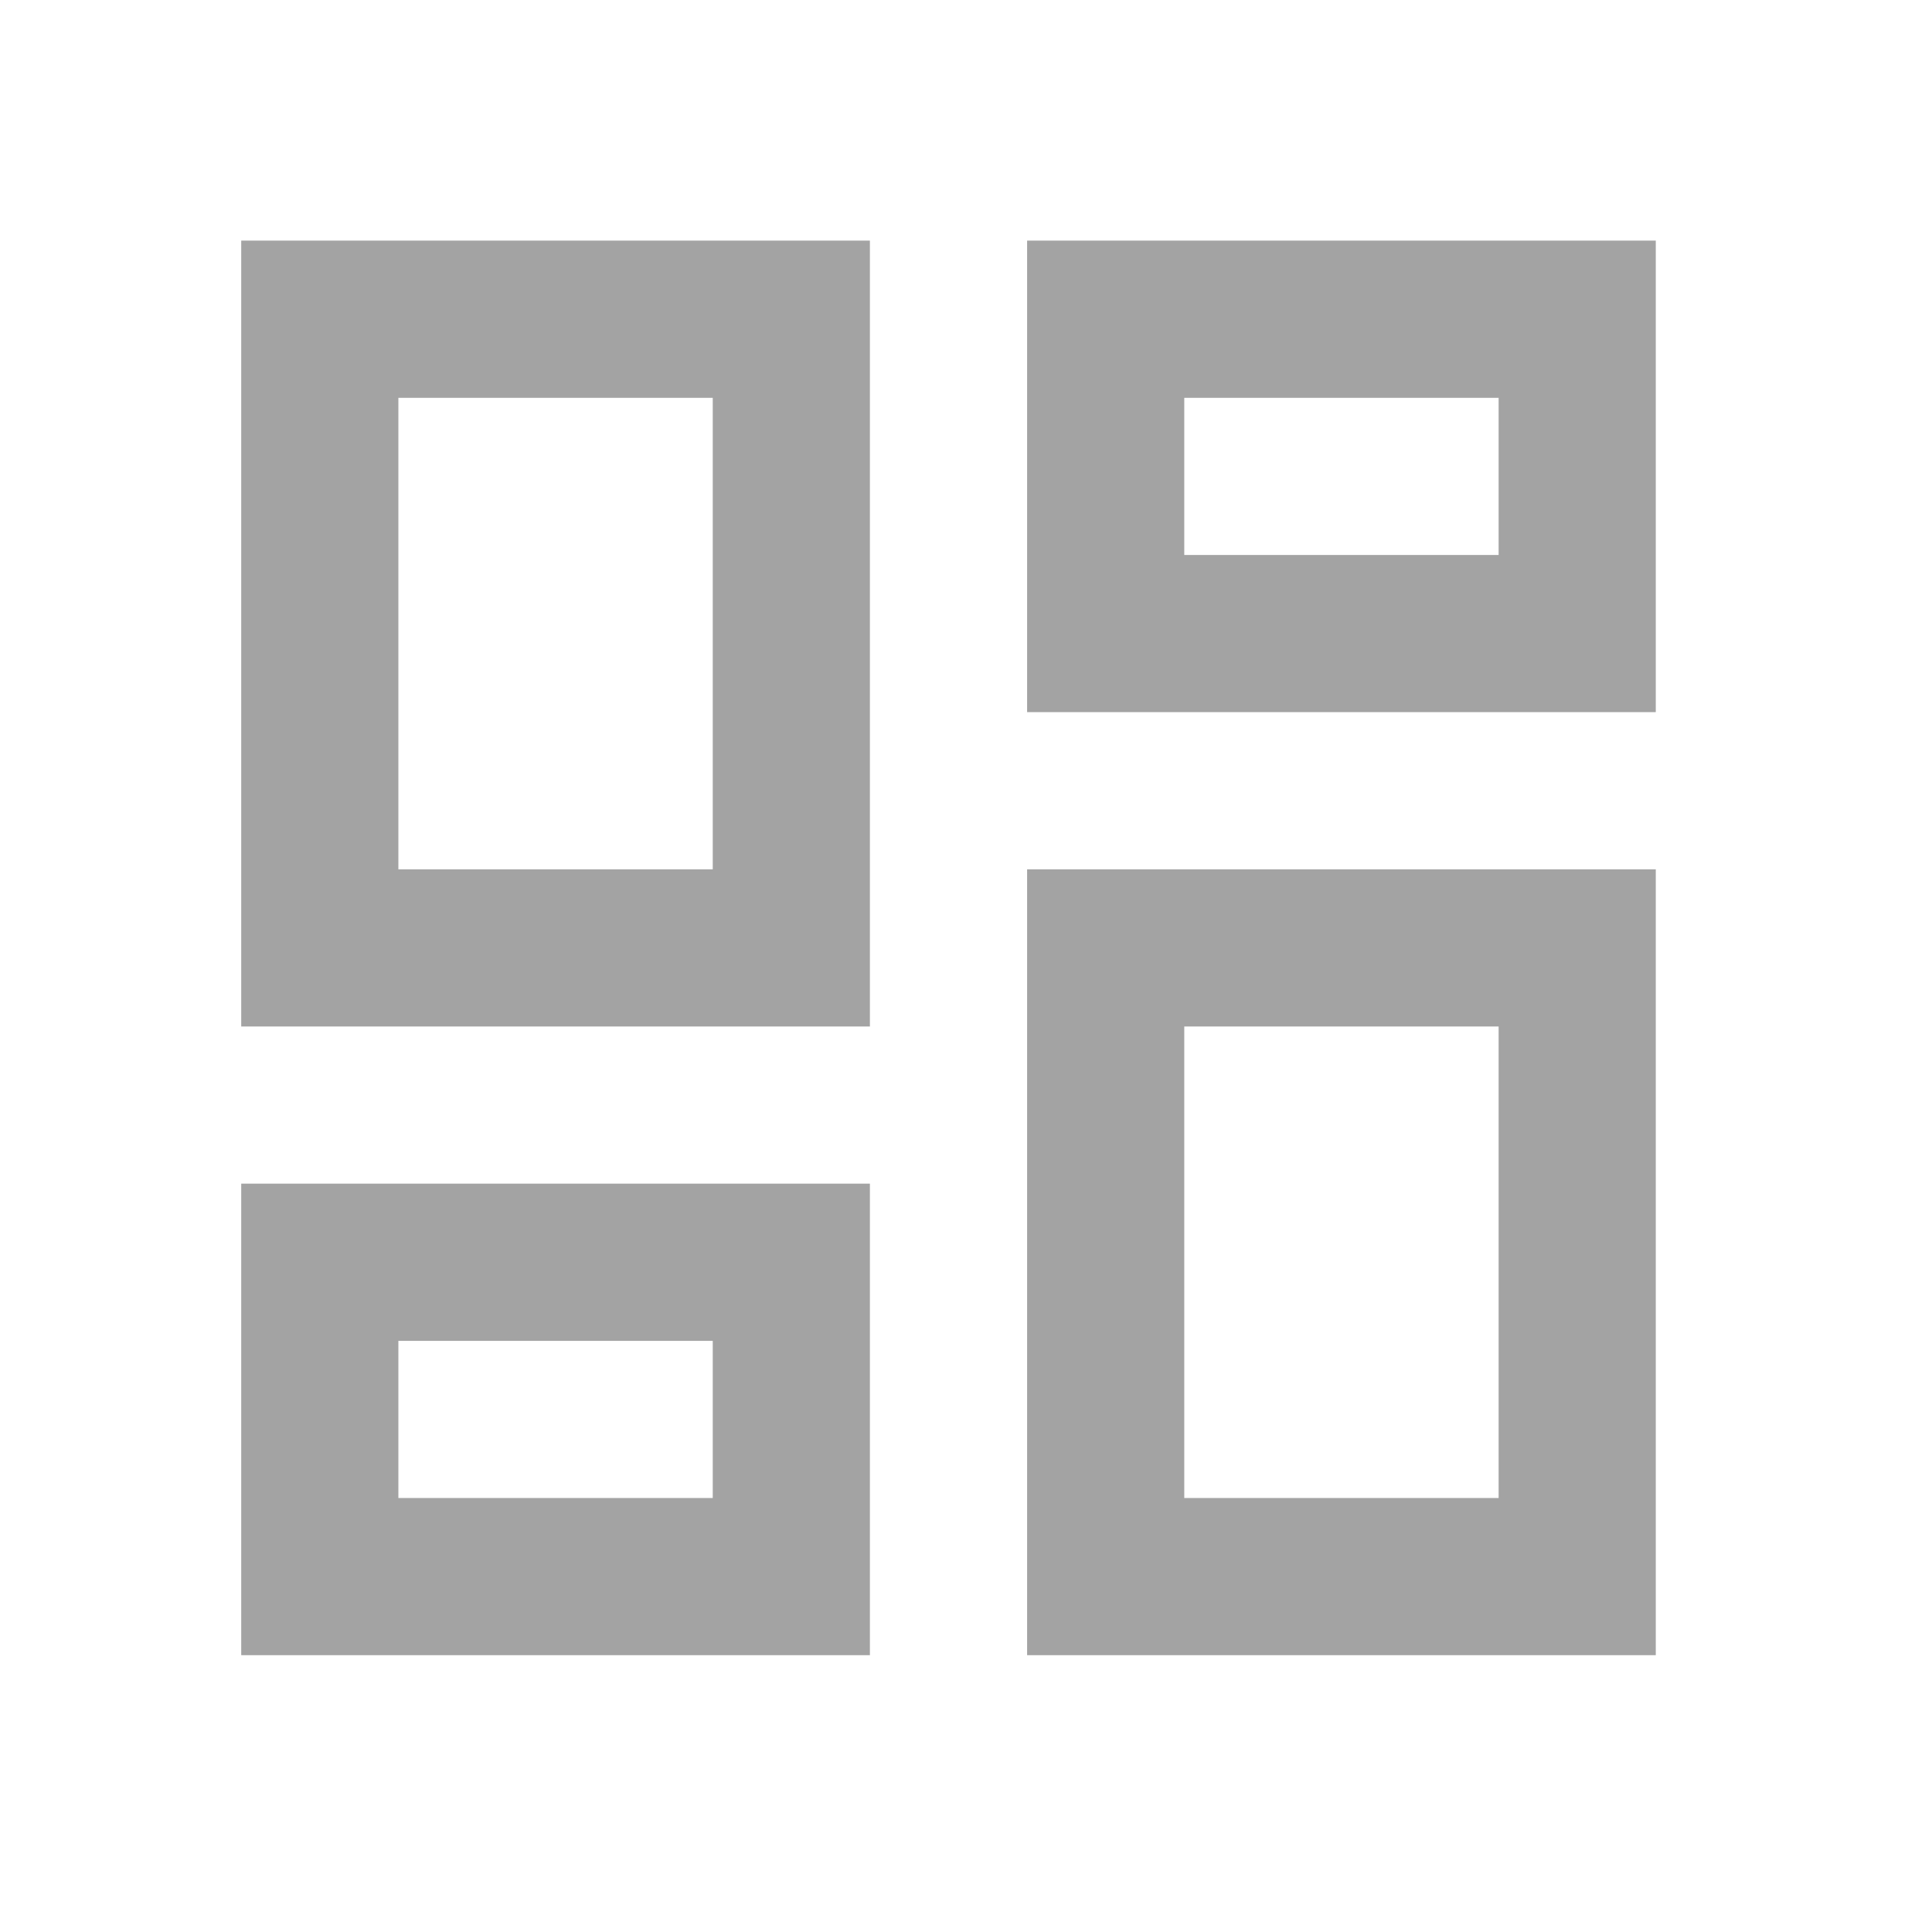 <svg width="35" height="35" viewBox="0 0 35 35" fill="none" xmlns="http://www.w3.org/2000/svg">
<g clip-path="url(#clip0_502_627)">
<path d="M27.149 7.207V10.054H21.454V7.207H27.149ZM12.912 7.207V15.749H7.217V7.207H12.912ZM27.149 18.596V27.138H21.454V18.596H27.149ZM12.912 24.291V27.138H7.217V24.291H12.912ZM29.996 4.359H18.607V12.901H29.996V4.359ZM15.759 4.359H4.37V18.596H15.759V4.359ZM29.996 15.749H18.607V29.985H29.996V15.749ZM15.759 21.443H4.37V29.985H15.759V21.443Z" fill="#A3A3A3"/>
</g>
<defs>
<clipPath id="clip0_502_627">
<rect width="34.168" height="34.168" fill="white" transform="translate(0.099 0.089)"/>
</clipPath>
</defs>
</svg>
